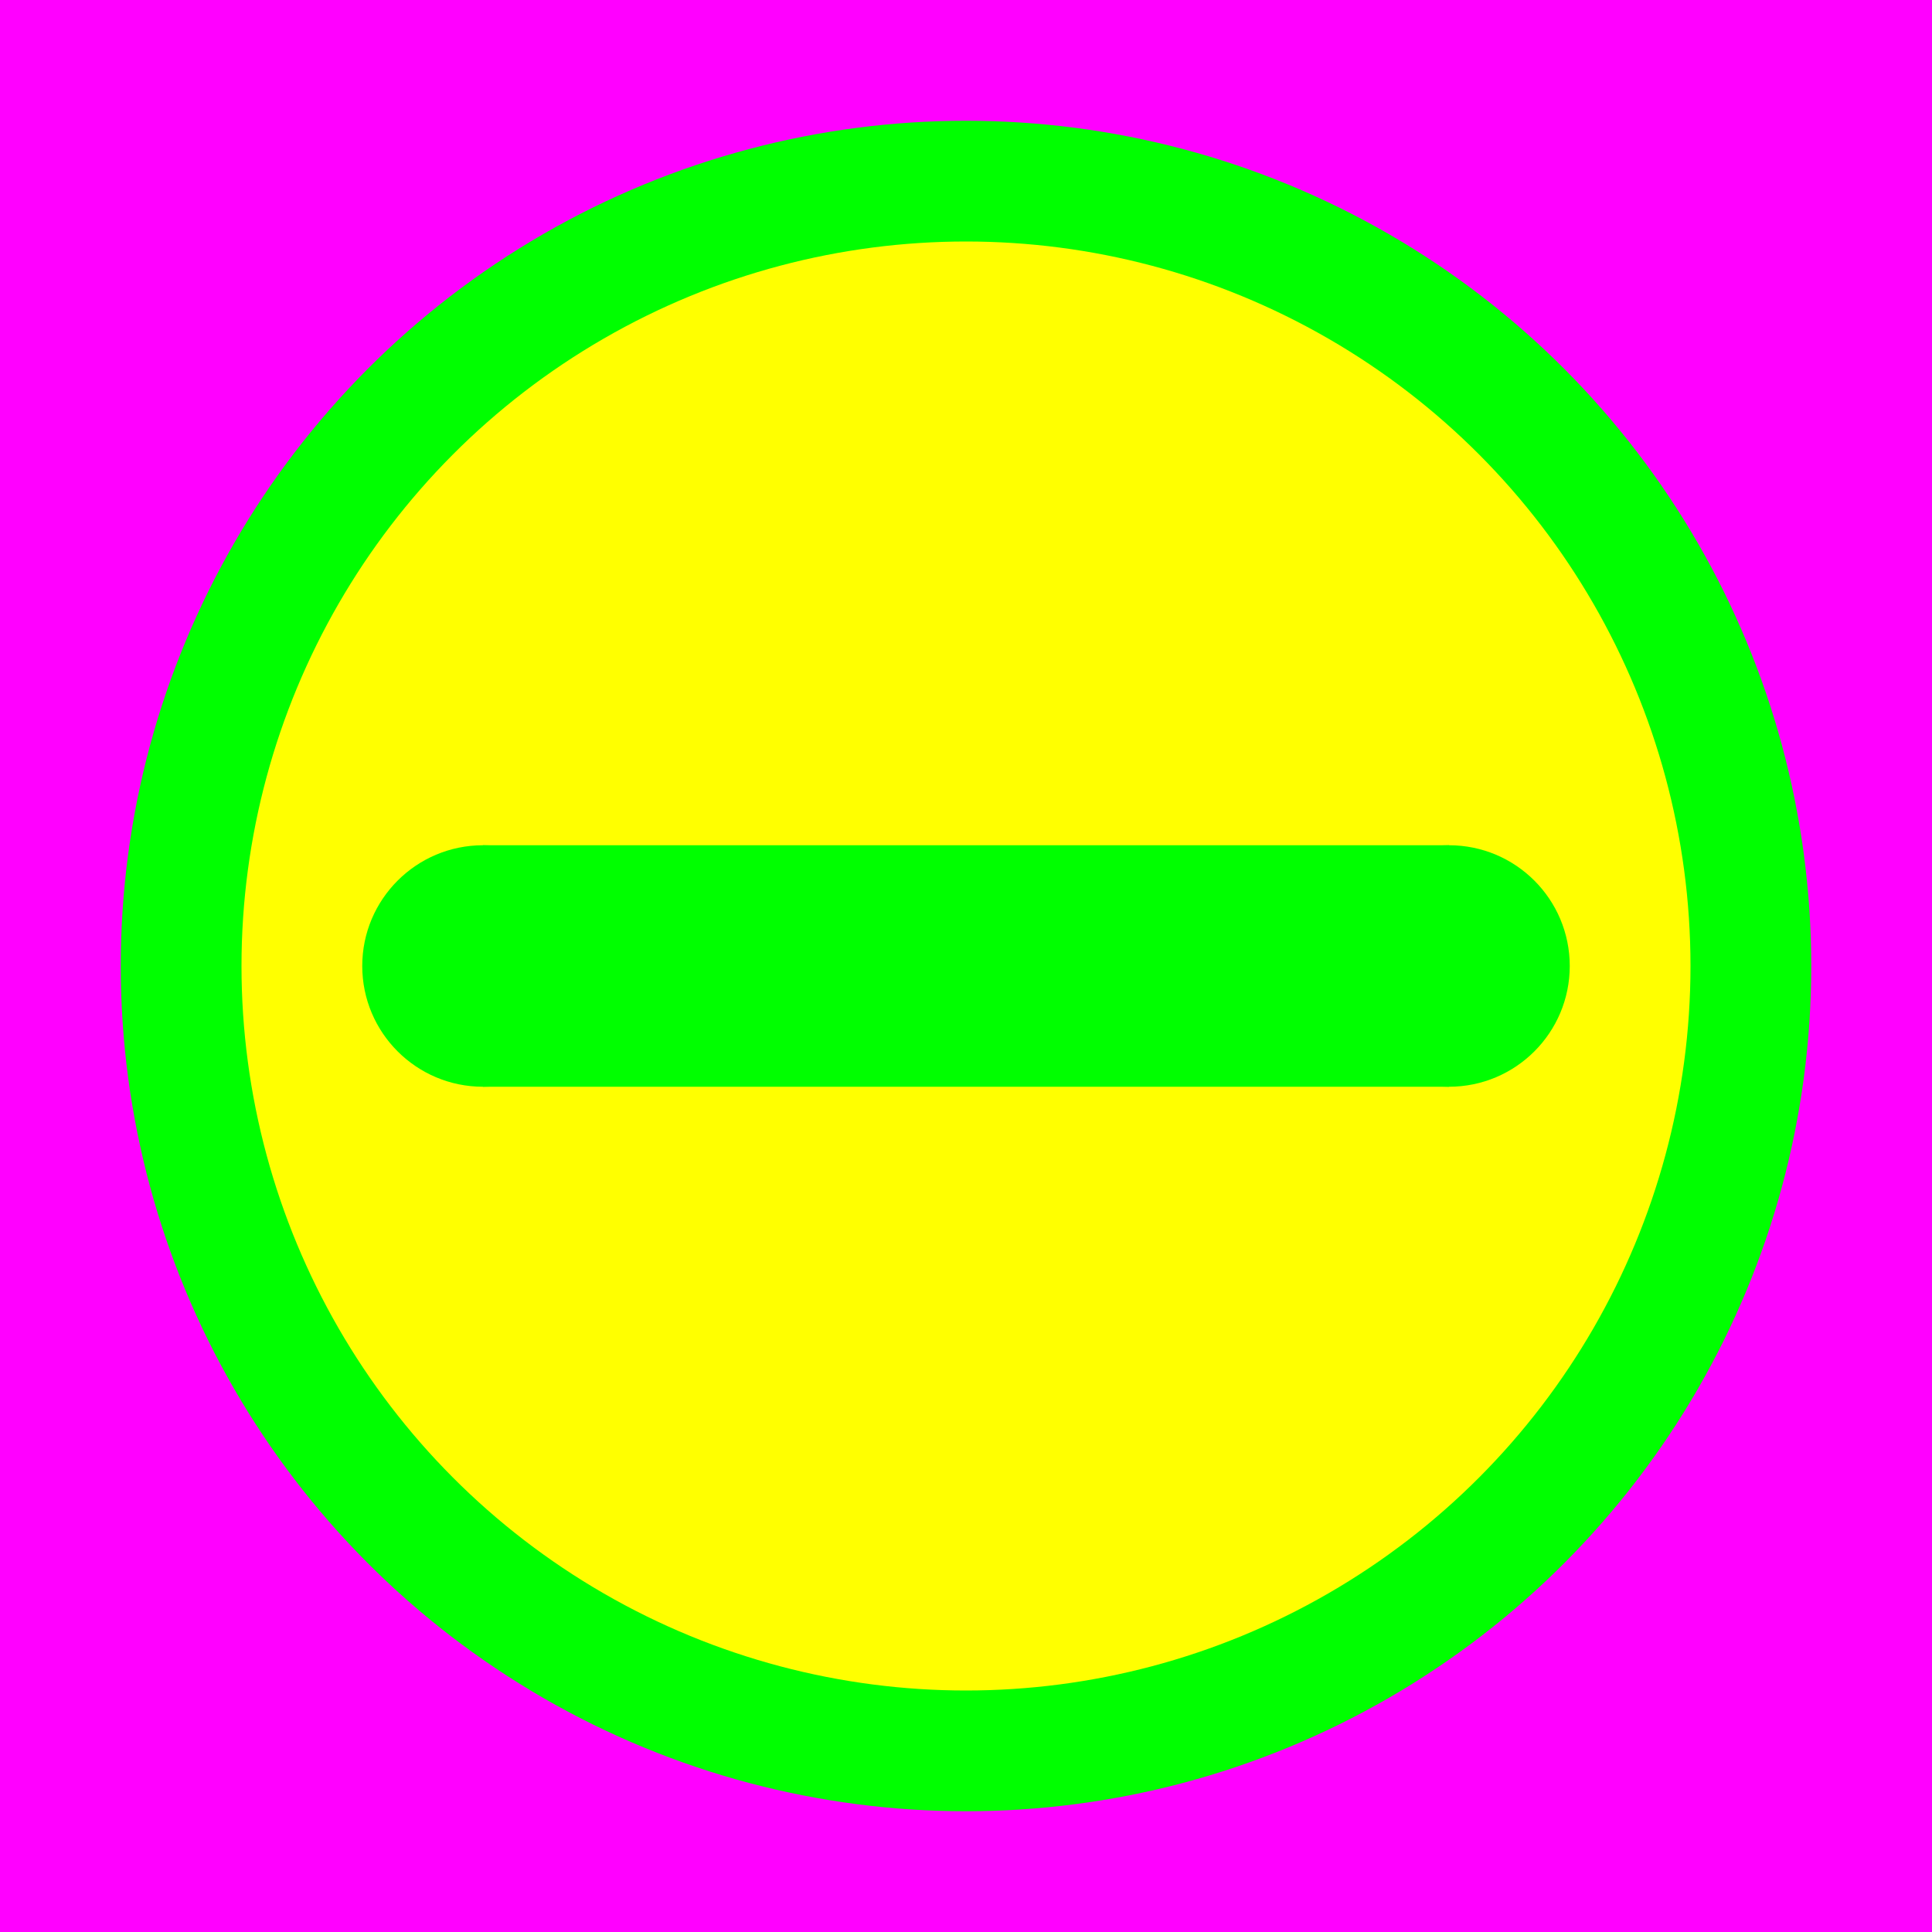 <?xml version="1.0" encoding="utf-8"?>
<!-- Generator: Adobe Illustrator 14.0.0, SVG Export Plug-In . SVG Version: 6.00 Build 43363)  -->
<!DOCTYPE svg PUBLIC "-//W3C//DTD SVG 1.1//EN" "http://www.w3.org/Graphics/SVG/1.1/DTD/svg11.dtd">
<svg version="1.1" xmlns="http://www.w3.org/2000/svg" xmlns:xlink="http://www.w3.org/1999/xlink" x="0px" y="0px" width="256px"
	 height="256px" viewBox="-1603 1497 256 256" enable-background="new -1603 1497 256 256" xml:space="preserve">
<g id="Hilfslinien">
</g>
<g id="back">
	<rect x="-1603" y="1497" fill="#FF00FF" width="256" height="256"/>
	<circle fill="#00FF00" cx="-1475" cy="1625" r="112"/>
	<circle fill="#FFFF00" cx="-1475" cy="1625" r="96"/>
</g>
<g id="front">
	<circle fill="#00FF00" cx="-1411" cy="1624.999" r="16"/>
	<path fill="#00FF00" d="M-1555,1624.998c0-8.832,7.164-15.998,16.001-15.998c8.834,0,15.998,7.165,15.999,16
		c0,8.834-7.165,15.999-16,16C-1547.835,1640.998-1555,1633.835-1555,1624.998z"/>
	<rect x="-1539" y="1609" fill="#00FF00" width="127.999" height="32"/>
</g>
</svg>
